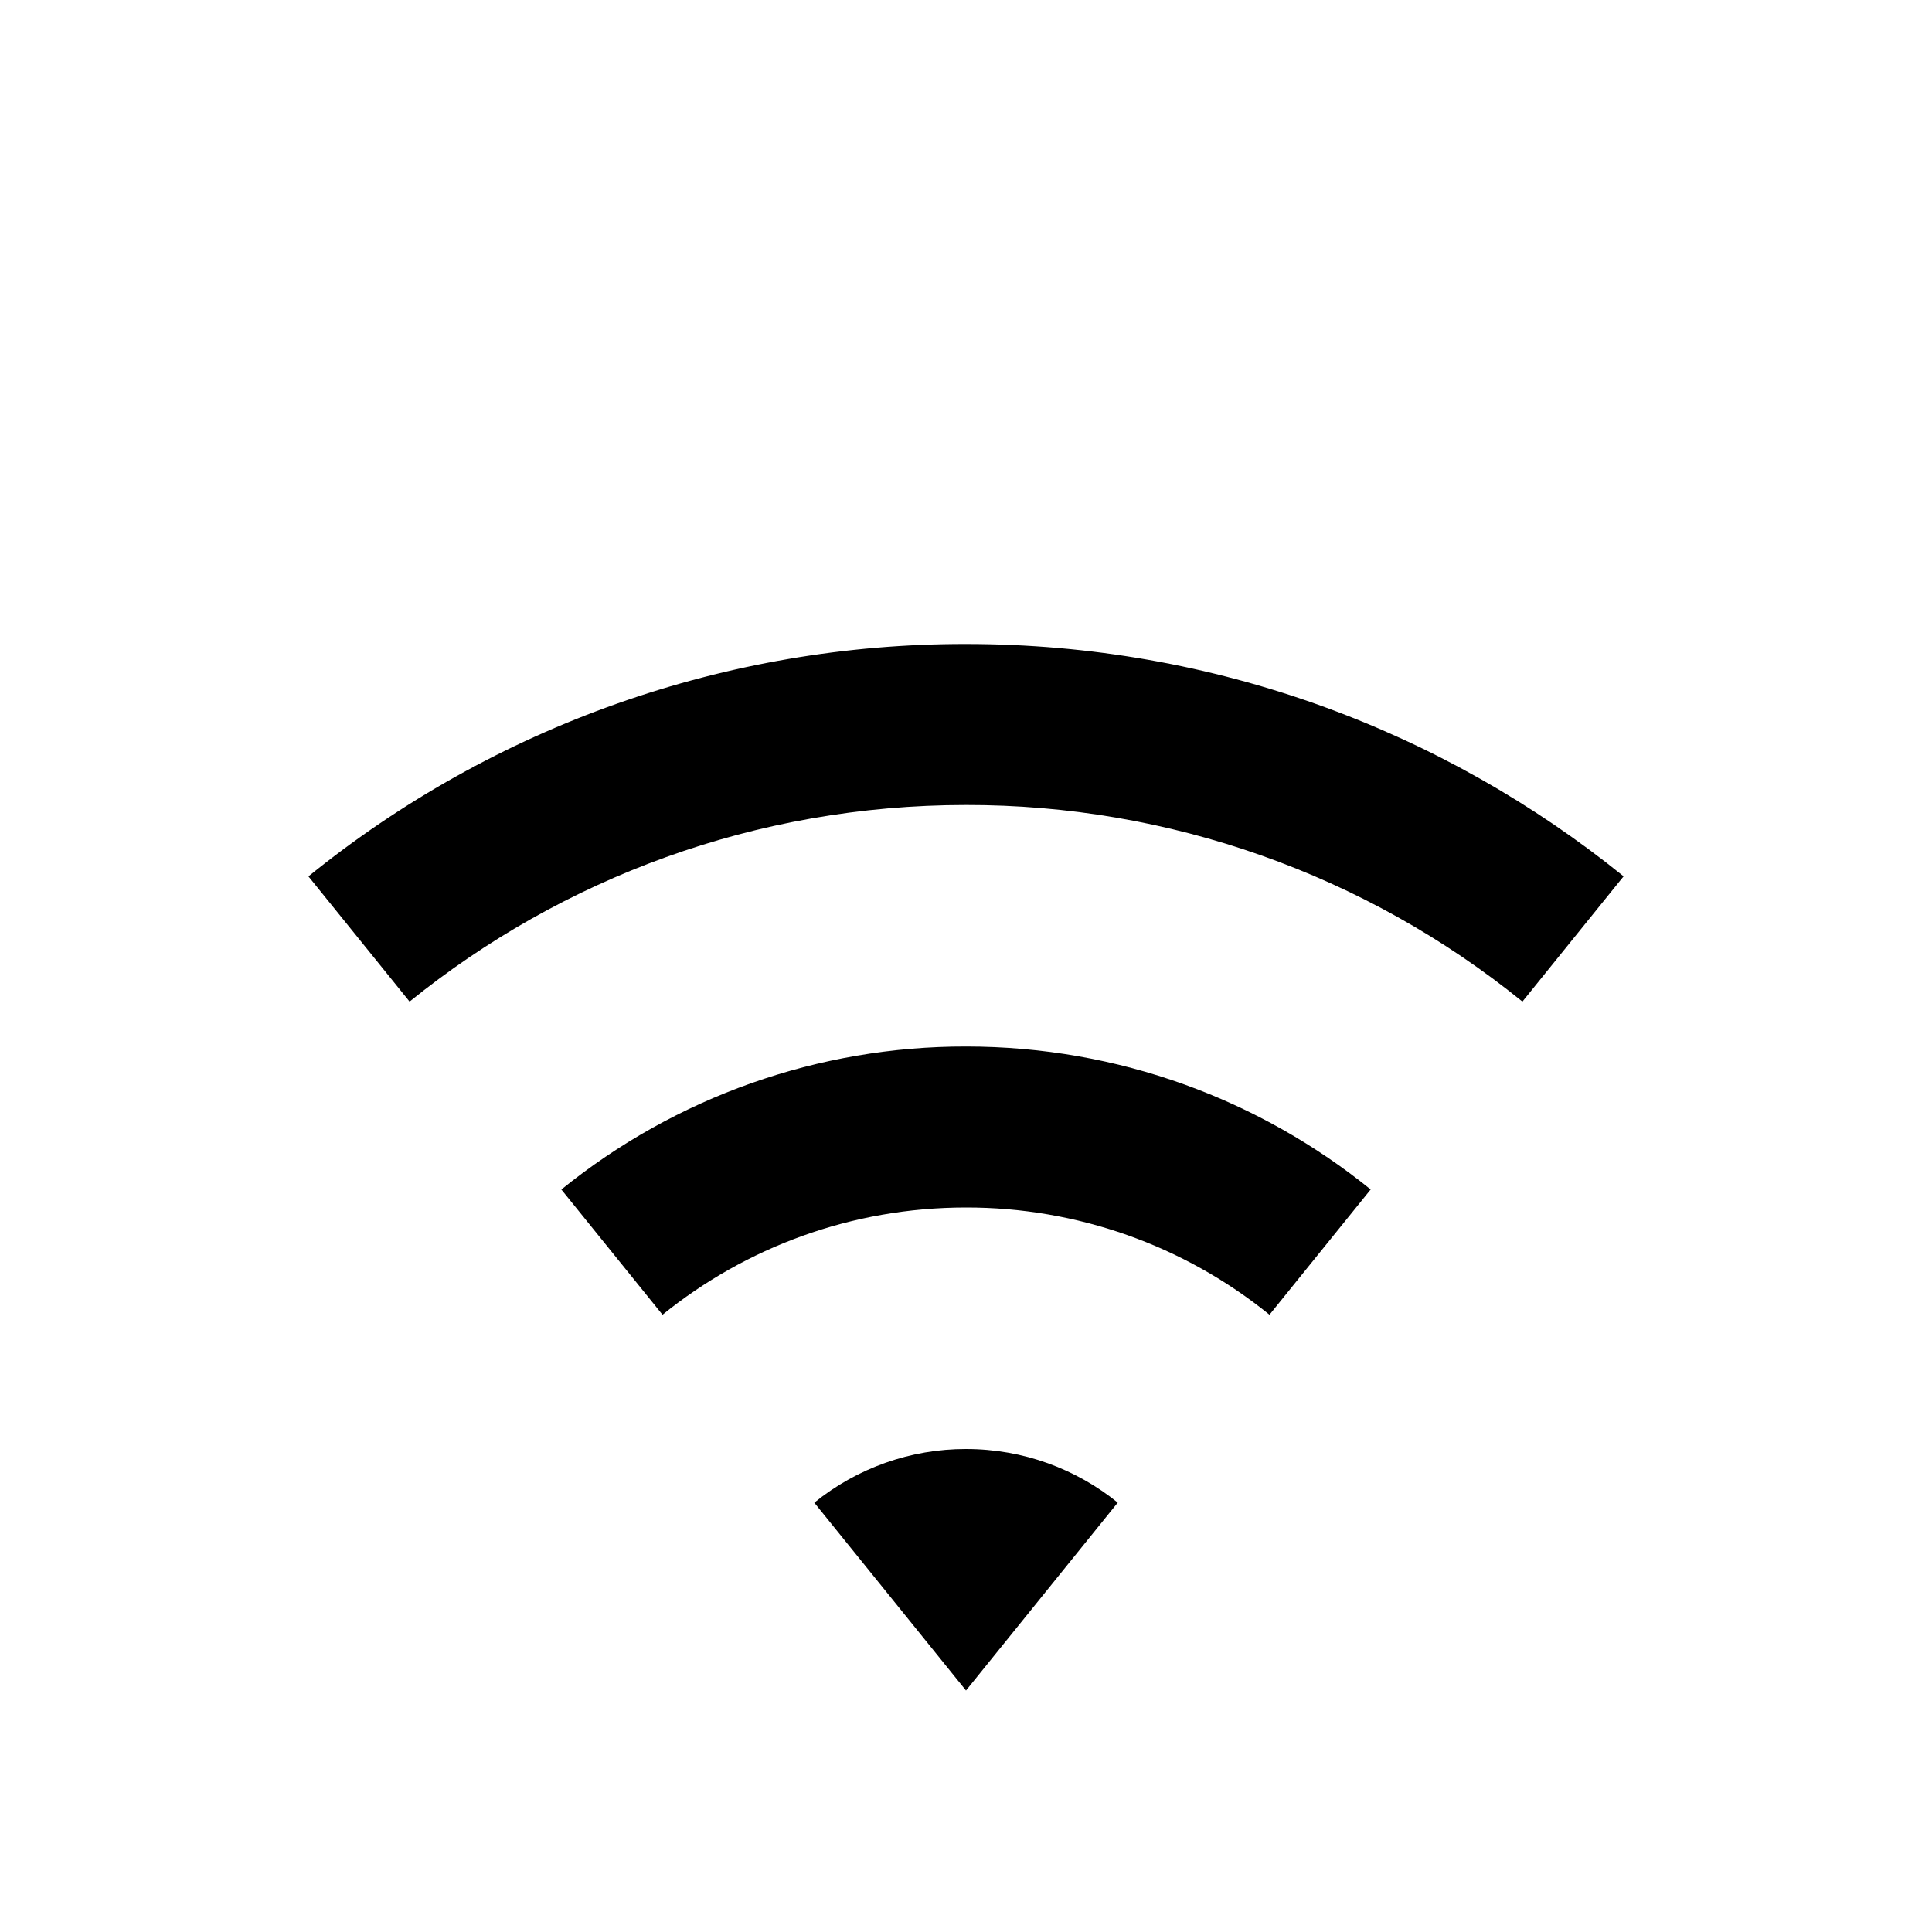 <?xml version="1.0" encoding="UTF-8" standalone="no"?>
<svg
   viewBox="0 0 24 24"
   version="1.1"
   id="svg8"
   sodipodi:docname="wifi_3_bar.svg"
   inkscape:version="1.2 (dc2aedaf03, 2022-05-15)"
   xmlns:inkscape="http://www.inkscape.org/namespaces/inkscape"
   xmlns:sodipodi="http://sodipodi.sourceforge.net/DTD/sodipodi-0.dtd"
   xmlns="http://www.w3.org/2000/svg"
   xmlns:svg="http://www.w3.org/2000/svg">
  <defs
     id="defs12" />
  <sodipodi:namedview
     id="namedview10"
     pagecolor="#ffffff"
     bordercolor="#666666"
     borderopacity="1.0"
     inkscape:showpageshadow="2"
     inkscape:pageopacity="0.0"
     inkscape:pagecheckerboard="0"
     inkscape:deskcolor="#d1d1d1"
     showgrid="false"
     inkscape:zoom="22.795193"
     inkscape:cx="4.4307587"
     inkscape:cy="14.827688"
     inkscape:window-width="1920"
     inkscape:window-height="1029"
     inkscape:window-x="0"
     inkscape:window-y="23"
     inkscape:window-maximized="1"
     inkscape:current-layer="svg8" />
  <g
     id="g6">
    <path
       fill="none"
       d="M0 0h24v24H0z"
       id="path2" />
    <path
       d="M 3.831,10.887 C 6.142,9.015 9.026,7.996 12,8 c 3.094,0 5.936,1.081 8.169,2.886 l -1.257,1.556 C 16.957,10.858 14.516,9.996 12,10 9.382,10 6.977,10.915 5.088,12.442 L 3.831,10.886 Z m 3.142,3.89 C 8.395,13.625 10.17,12.997 12,13 c 1.904,0 3.653,0.665 5.027,1.776 L 15.77,16.332 C 14.704,15.468 13.372,14.998 12,15 10.572,15 9.26,15.499 8.23,16.332 L 6.973,14.776 Z m 3.142,3.89 C 10.648,18.235 11.314,17.999 12,18 c 0.714,0 1.37,0.25 1.885,0.666 L 12,21 10.115,18.666 Z"
       id="path4"
       sodipodi:nodetypes="cccccccccccccccccccccc" />
  </g>
</svg>

